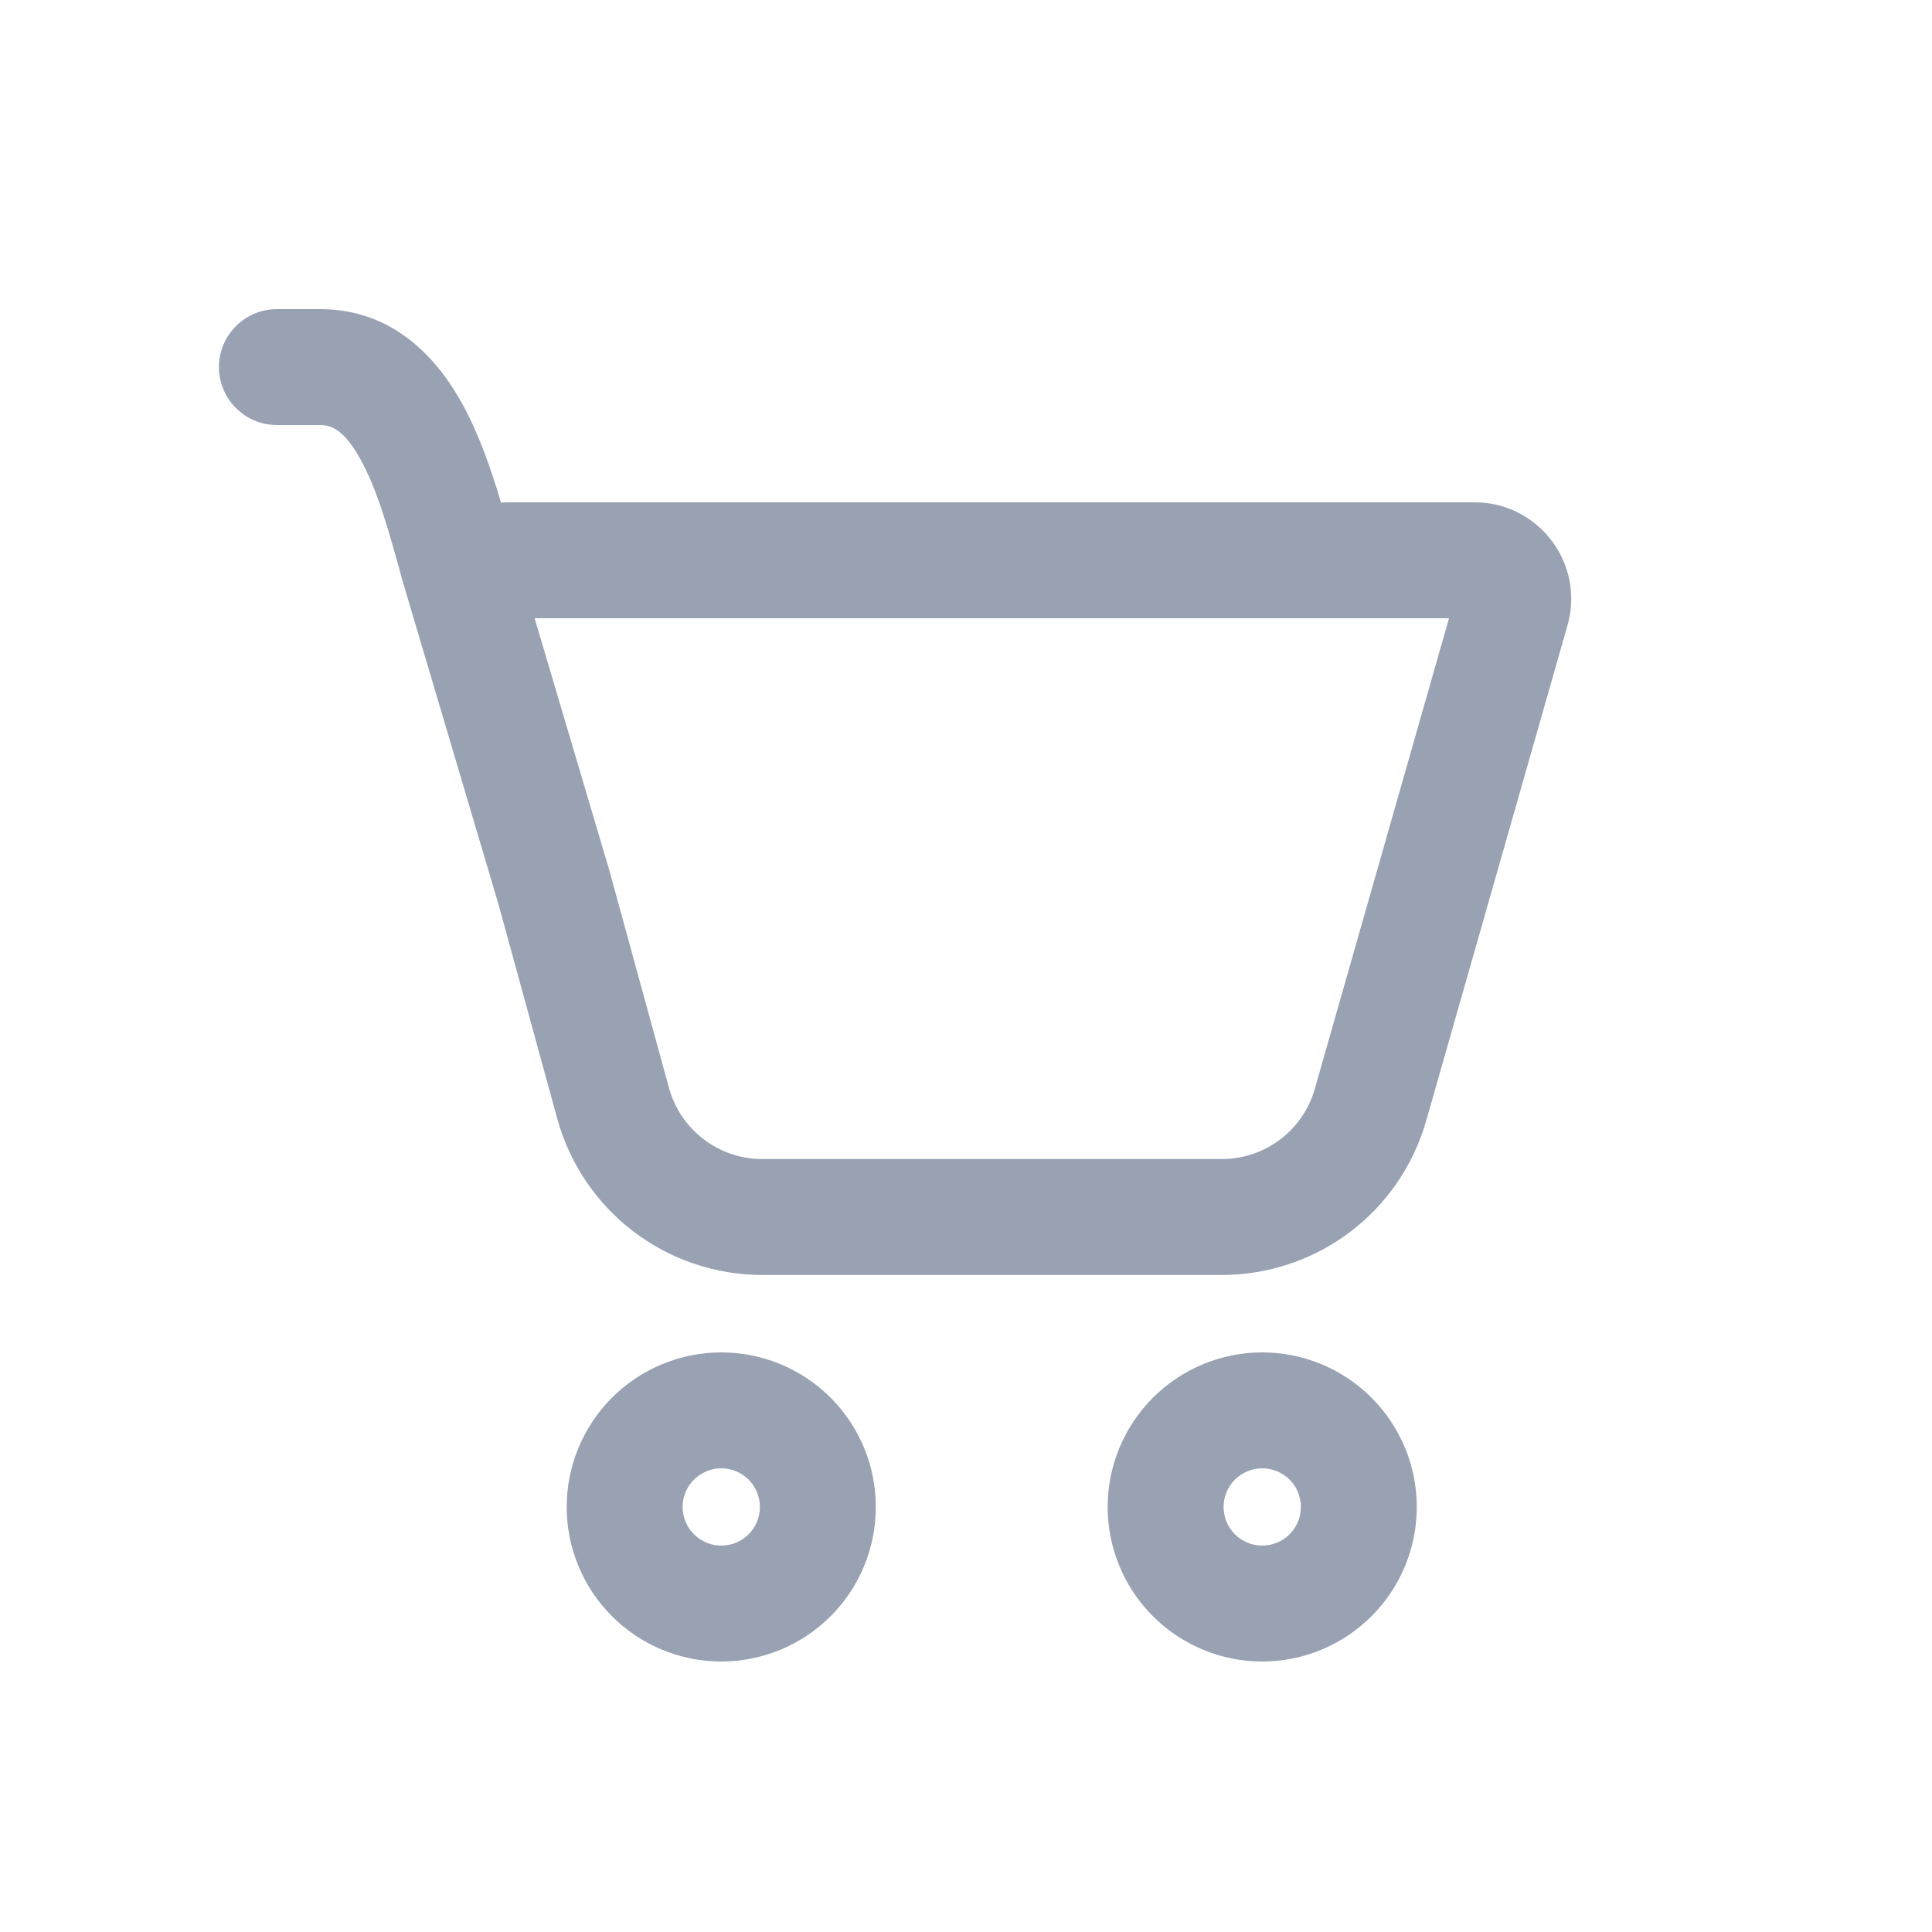 <svg width="25" height="25" viewBox="0 0 25 25" fill="none" xmlns="http://www.w3.org/2000/svg">
<path d="M2.833 4.75C2.833 4.551 2.912 4.36 3.053 4.22C3.194 4.079 3.384 4 3.583 4H4.141C5.091 4 5.661 4.639 5.986 5.233C6.203 5.629 6.36 6.088 6.483 6.504C6.517 6.501 6.55 6.5 6.583 6.5H19.081C19.911 6.5 20.511 7.294 20.283 8.093L18.455 14.502C18.291 15.077 17.945 15.583 17.468 15.943C16.991 16.303 16.409 16.498 15.811 16.498H9.863C9.261 16.498 8.675 16.3 8.196 15.935C7.717 15.57 7.371 15.057 7.211 14.476L6.451 11.704L5.191 7.456L5.19 7.448C5.034 6.881 4.888 6.35 4.67 5.954C4.461 5.569 4.293 5.5 4.142 5.5H3.583C3.384 5.5 3.194 5.421 3.053 5.28C2.912 5.14 2.833 4.949 2.833 4.75ZM7.906 11.34L8.657 14.079C8.807 14.621 9.3 14.998 9.863 14.998H15.811C16.083 14.998 16.347 14.909 16.564 14.746C16.781 14.582 16.939 14.352 17.013 14.091L18.75 8H6.918L7.892 11.287L7.906 11.34ZM11.333 19.5C11.333 20.03 11.123 20.539 10.748 20.914C10.373 21.289 9.864 21.5 9.333 21.5C8.803 21.5 8.294 21.289 7.919 20.914C7.544 20.539 7.333 20.03 7.333 19.5C7.333 18.97 7.544 18.461 7.919 18.086C8.294 17.711 8.803 17.5 9.333 17.5C9.864 17.5 10.373 17.711 10.748 18.086C11.123 18.461 11.333 18.97 11.333 19.5ZM9.833 19.5C9.833 19.367 9.781 19.24 9.687 19.146C9.593 19.053 9.466 19 9.333 19C9.201 19 9.074 19.053 8.98 19.146C8.886 19.24 8.833 19.367 8.833 19.5C8.833 19.633 8.886 19.76 8.98 19.854C9.074 19.947 9.201 20 9.333 20C9.466 20 9.593 19.947 9.687 19.854C9.781 19.76 9.833 19.633 9.833 19.5ZM18.333 19.5C18.333 20.03 18.123 20.539 17.747 20.914C17.372 21.289 16.864 21.5 16.333 21.5C15.803 21.5 15.294 21.289 14.919 20.914C14.544 20.539 14.333 20.03 14.333 19.5C14.333 18.97 14.544 18.461 14.919 18.086C15.294 17.711 15.803 17.5 16.333 17.5C16.864 17.5 17.372 17.711 17.747 18.086C18.123 18.461 18.333 18.97 18.333 19.5ZM16.833 19.5C16.833 19.367 16.781 19.24 16.687 19.146C16.593 19.053 16.466 19 16.333 19C16.201 19 16.073 19.053 15.98 19.146C15.886 19.24 15.833 19.367 15.833 19.5C15.833 19.633 15.886 19.76 15.98 19.854C16.073 19.947 16.201 20 16.333 20C16.466 20 16.593 19.947 16.687 19.854C16.781 19.76 16.833 19.633 16.833 19.5Z" fill="#98A2B3"/>
</svg>

